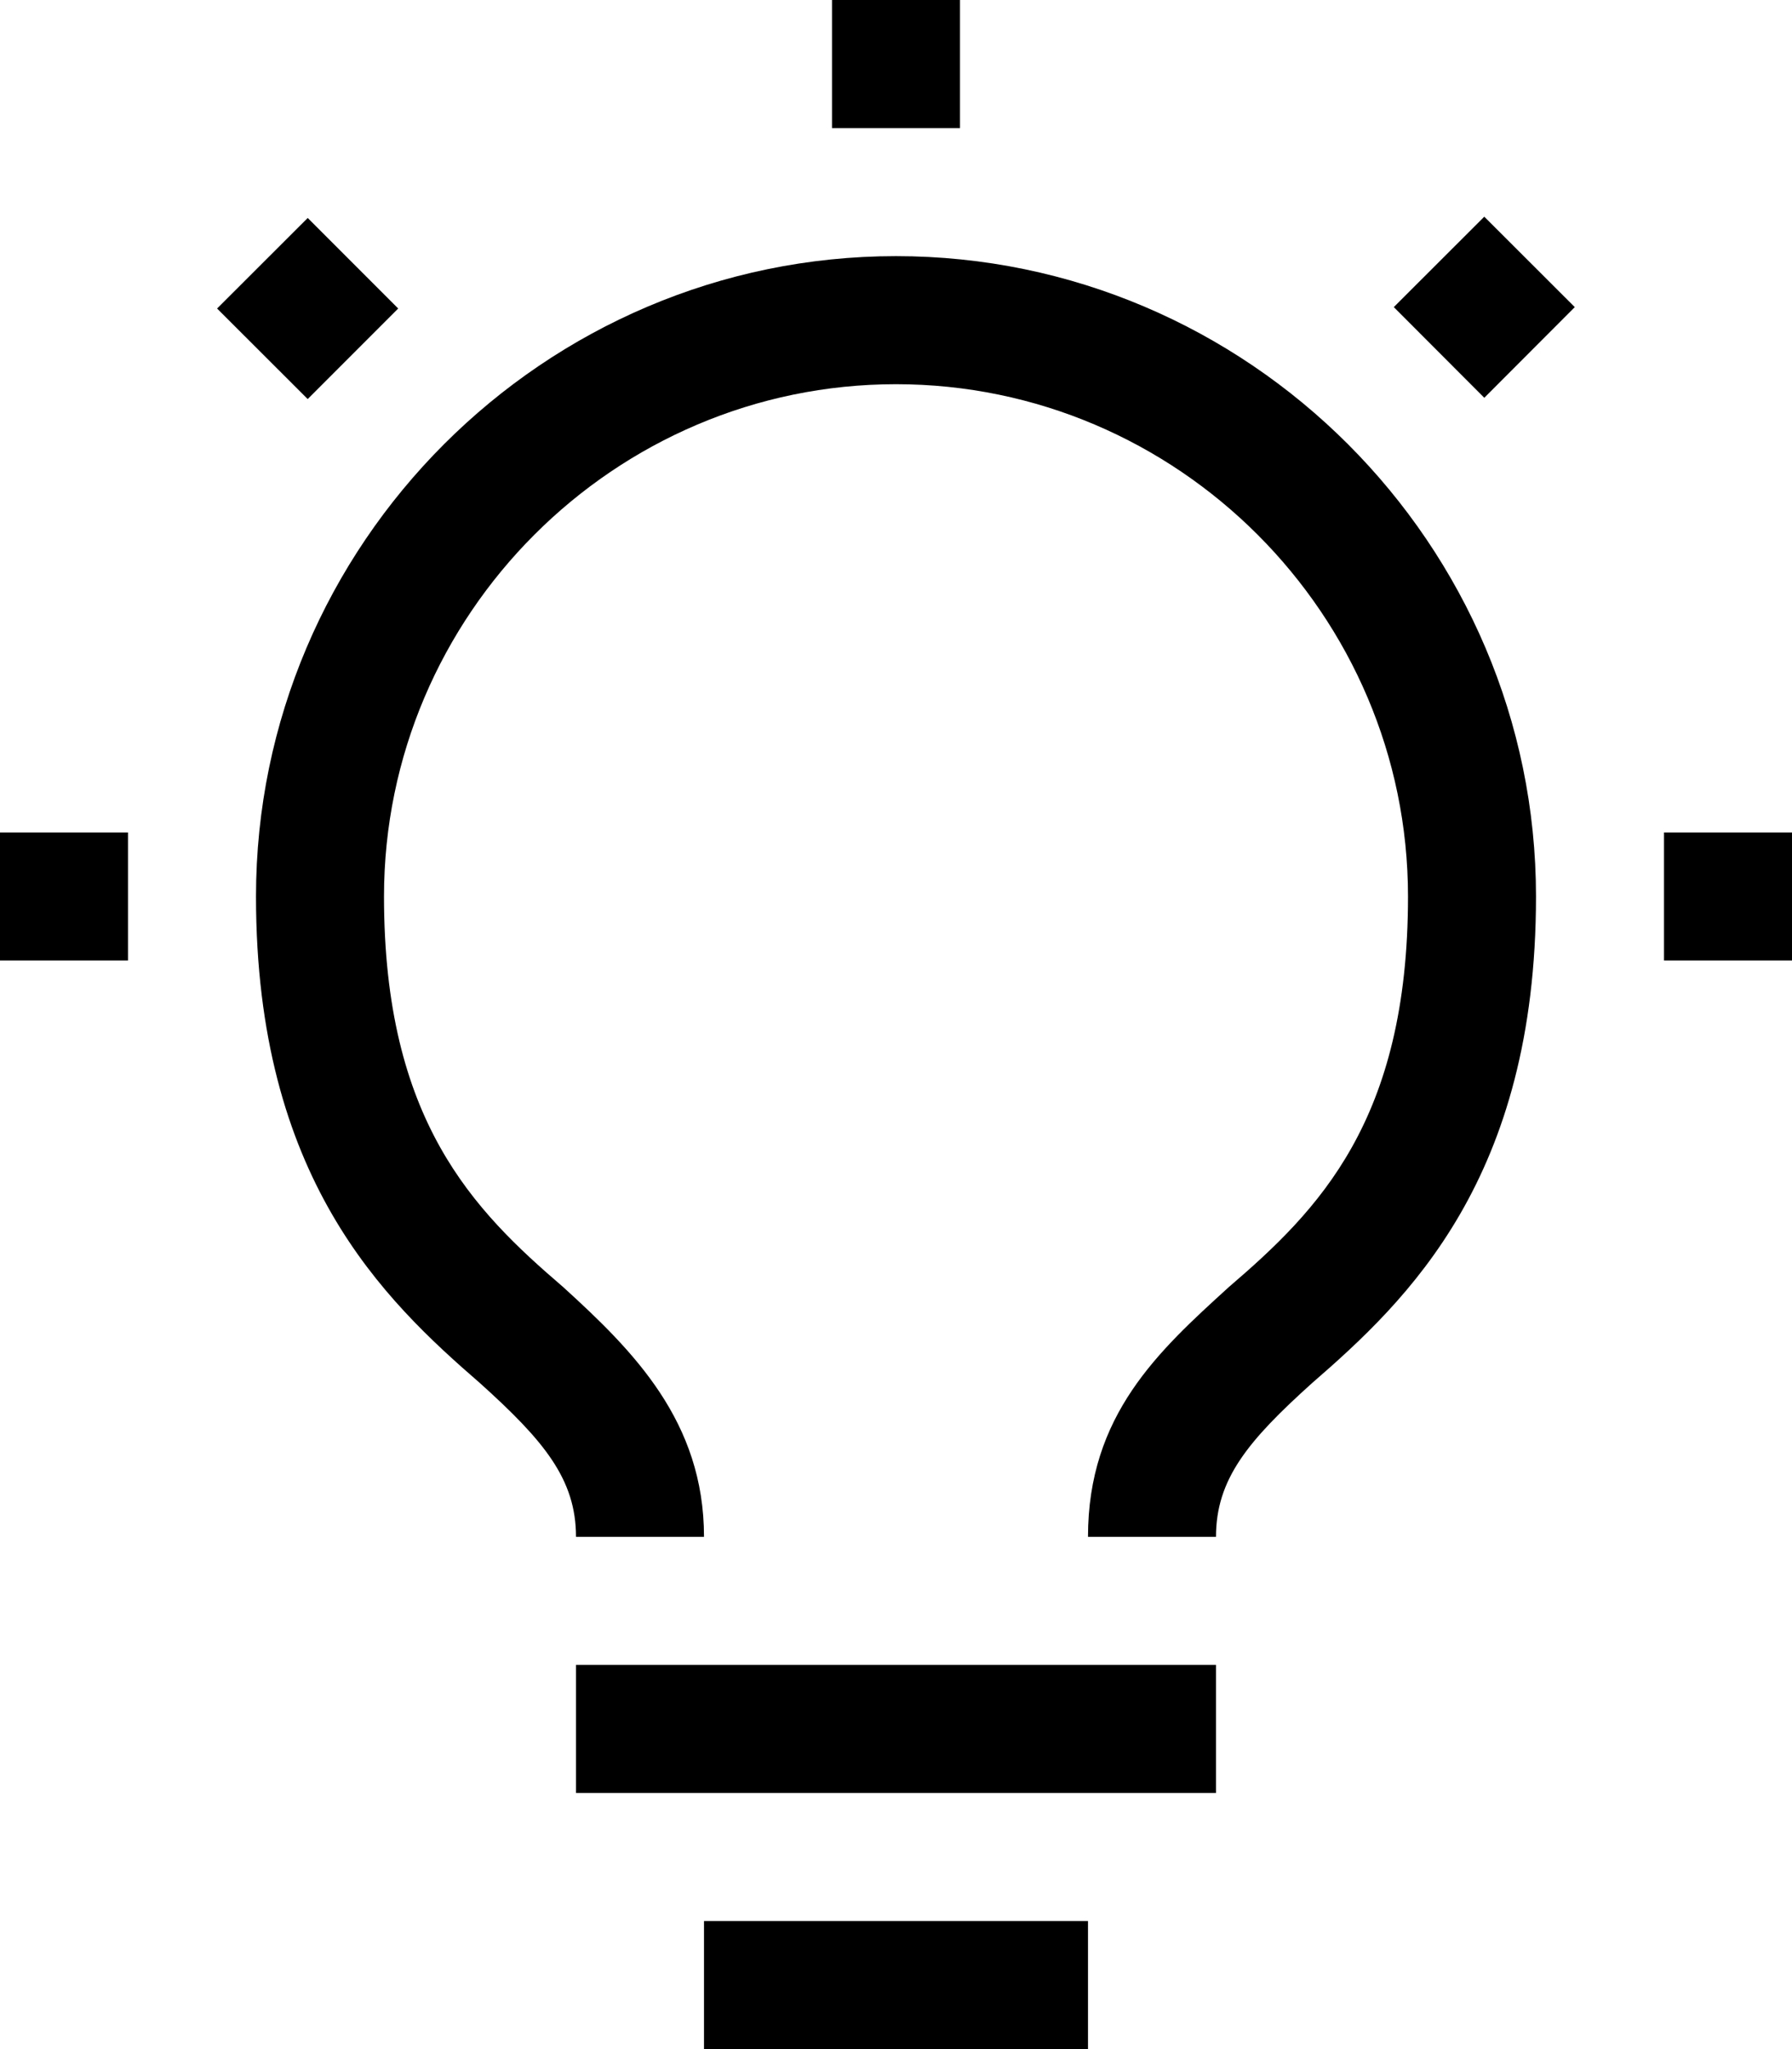 <svg width="14" height="16" viewBox="0 0 14 16" fill="none" xmlns="http://www.w3.org/2000/svg">
<path d="M13 6.5H14V7.5H13V6.5ZM10.889 2.398L11.596 1.692L12.303 2.398L11.596 3.106L10.889 2.398ZM6.5 0H7.5V1H6.5V0ZM2.404 3.116L1.696 2.409L2.404 1.702L3.111 2.409L2.404 3.116ZM0 6.5H1V7.5H0V6.5ZM5.5 15H8.5V16H5.5V15ZM4.5 13H9.5V14H4.5V13ZM7 2C4.25 2 2 4.25 2 7C2 9.2 3 10.15 3.75 10.8C4.25 11.25 4.5 11.55 4.5 12H5.5C5.5 11.1 4.95 10.55 4.4 10.05C3.7 9.45 3 8.75 3 7C3 4.8 4.8 3 7 3C9.2 3 11 4.8 11 7C11 8.75 10.3 9.45 9.6 10.05C9.05 10.55 8.5 11.05 8.5 12H9.5C9.5 11.55 9.75 11.25 10.25 10.8C11 10.15 12 9.2 12 7C12 4.25 9.75 2 7 2Z" fill="black"/>
</svg>
